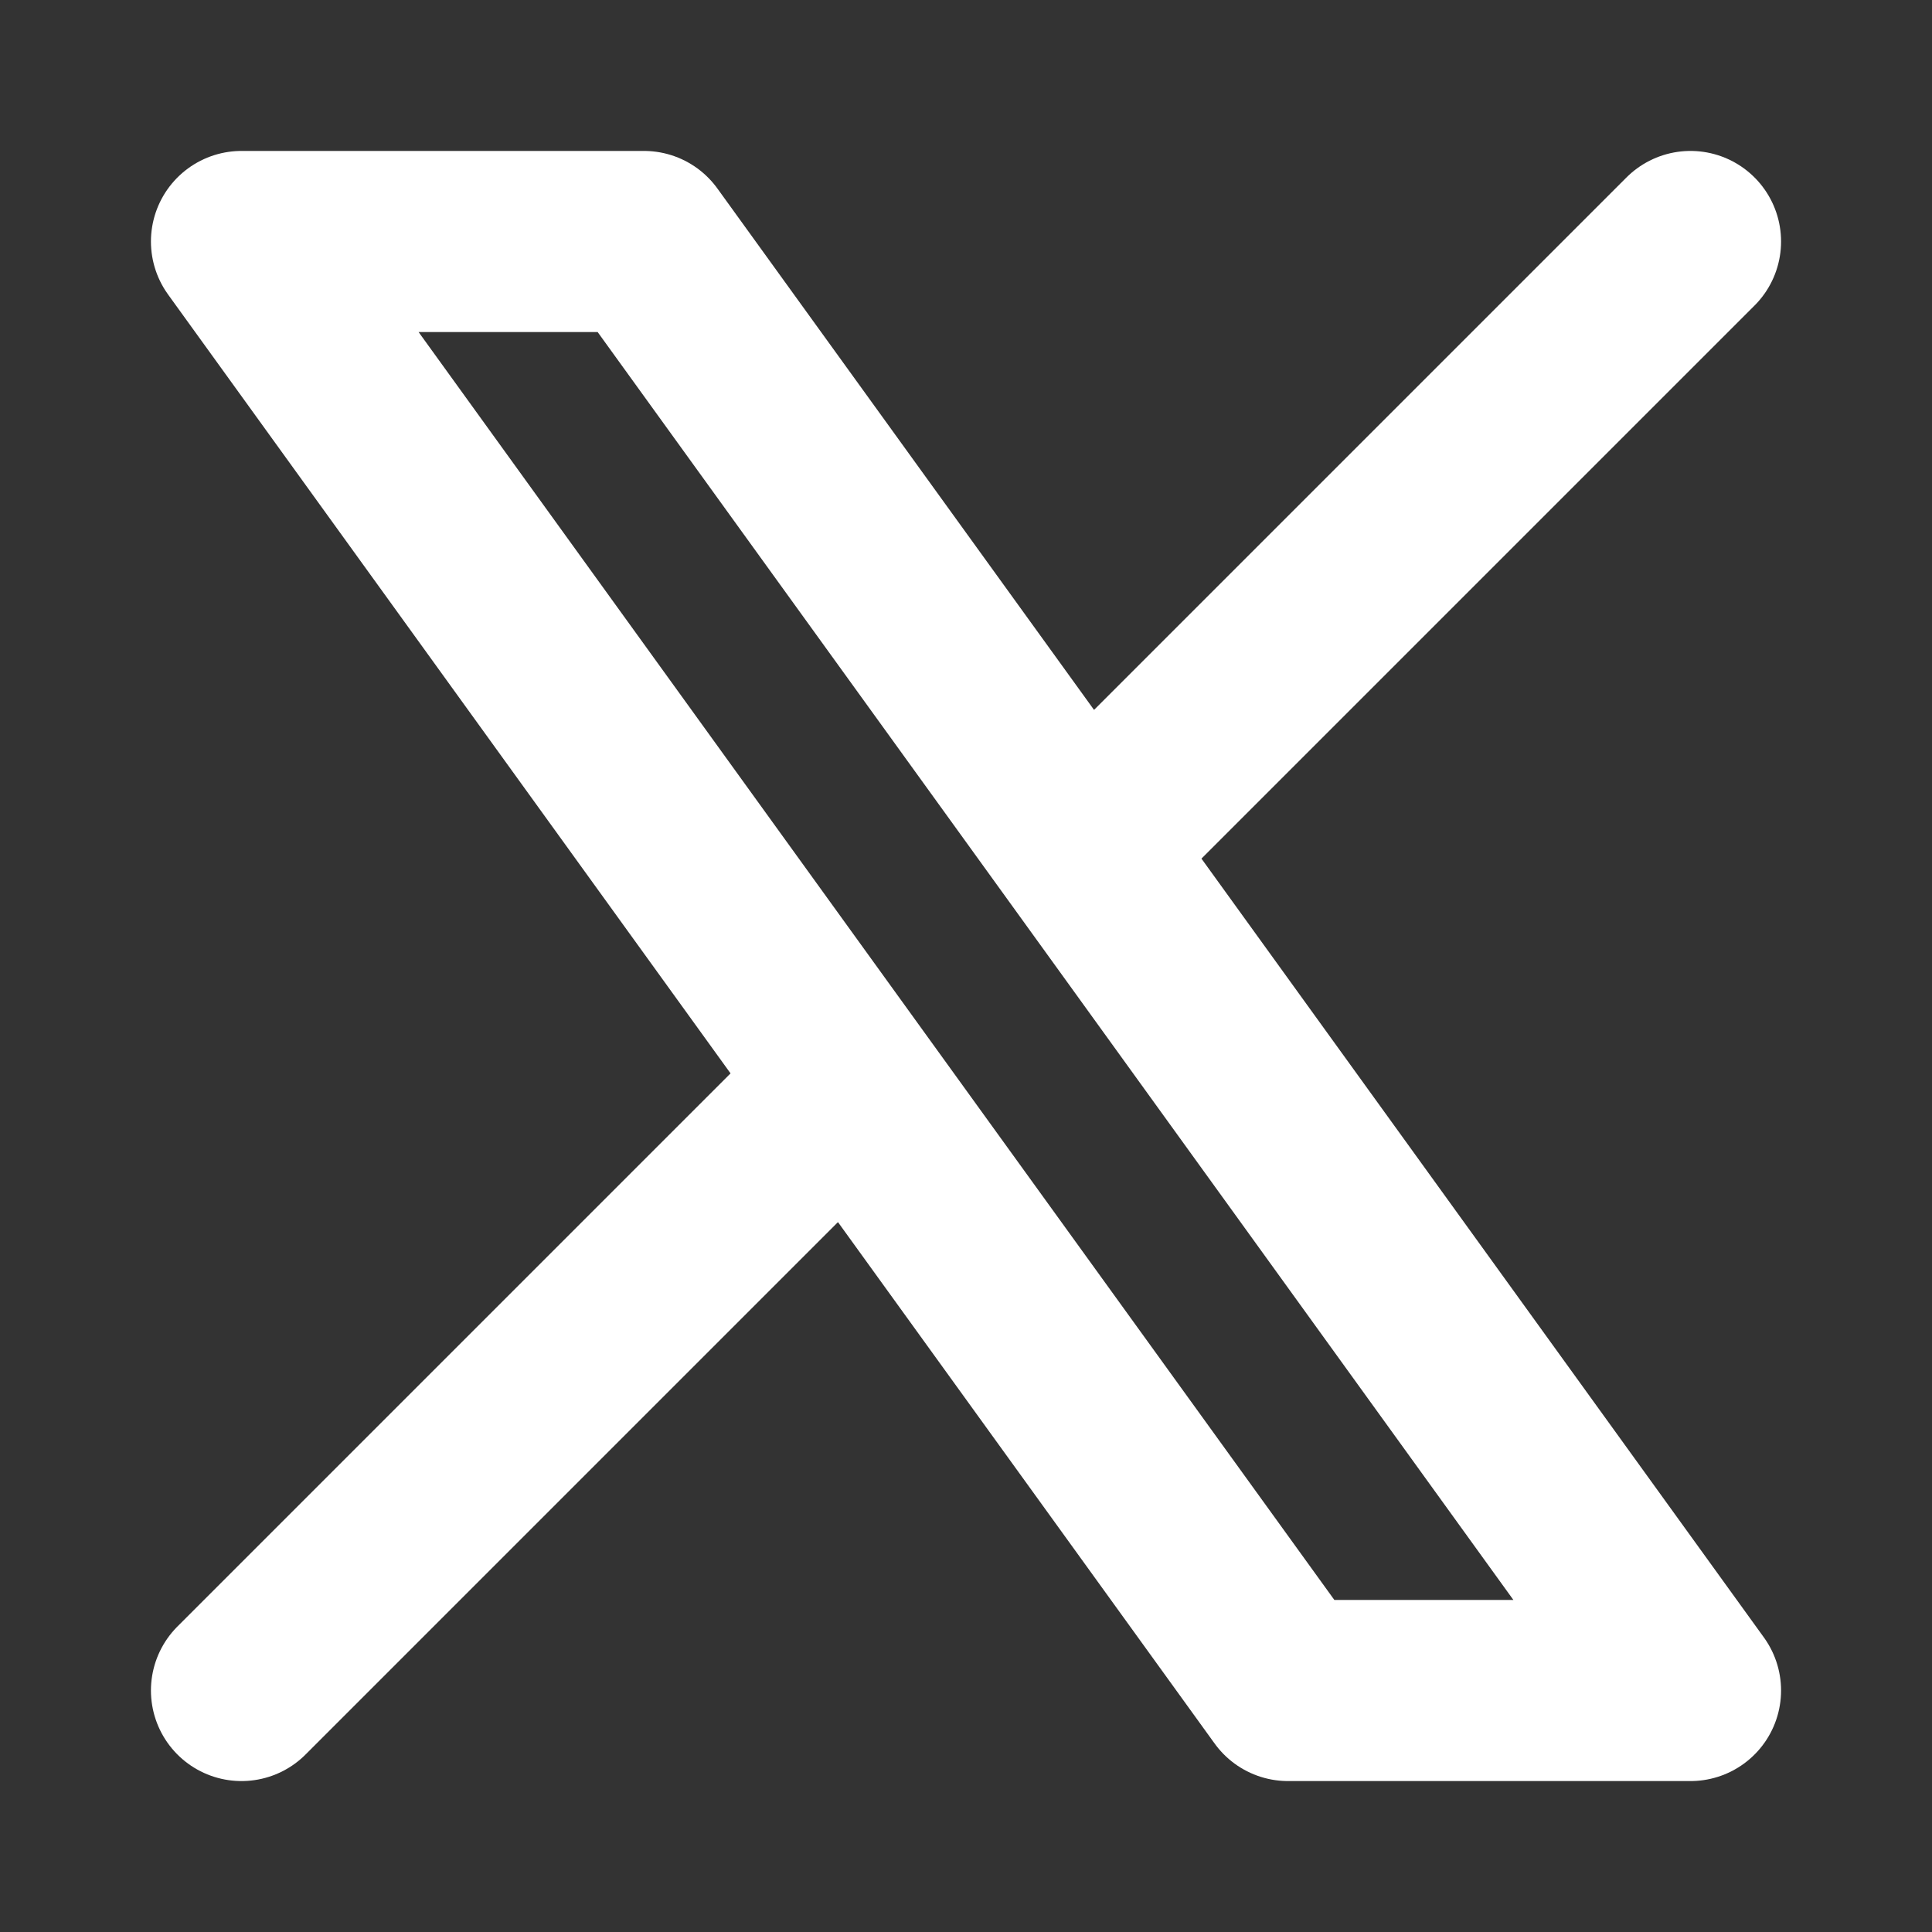 <svg width="16" height="16" viewBox="0 0 16 16" fill="none" xmlns="http://www.w3.org/2000/svg">
<rect x="0" y="0" width="16" height="16" fill="#333333" stroke="none"/>
<path d="M2 14L7.032 8.968M7.032 8.968L2 2H5.333L8.968 7.032M7.032 8.968L10.667 14H14L8.968 7.032M14 2L8.968 7.032" stroke="white" stroke-width="1.5" stroke-linecap="round" stroke-linejoin="round"/>
</svg>
